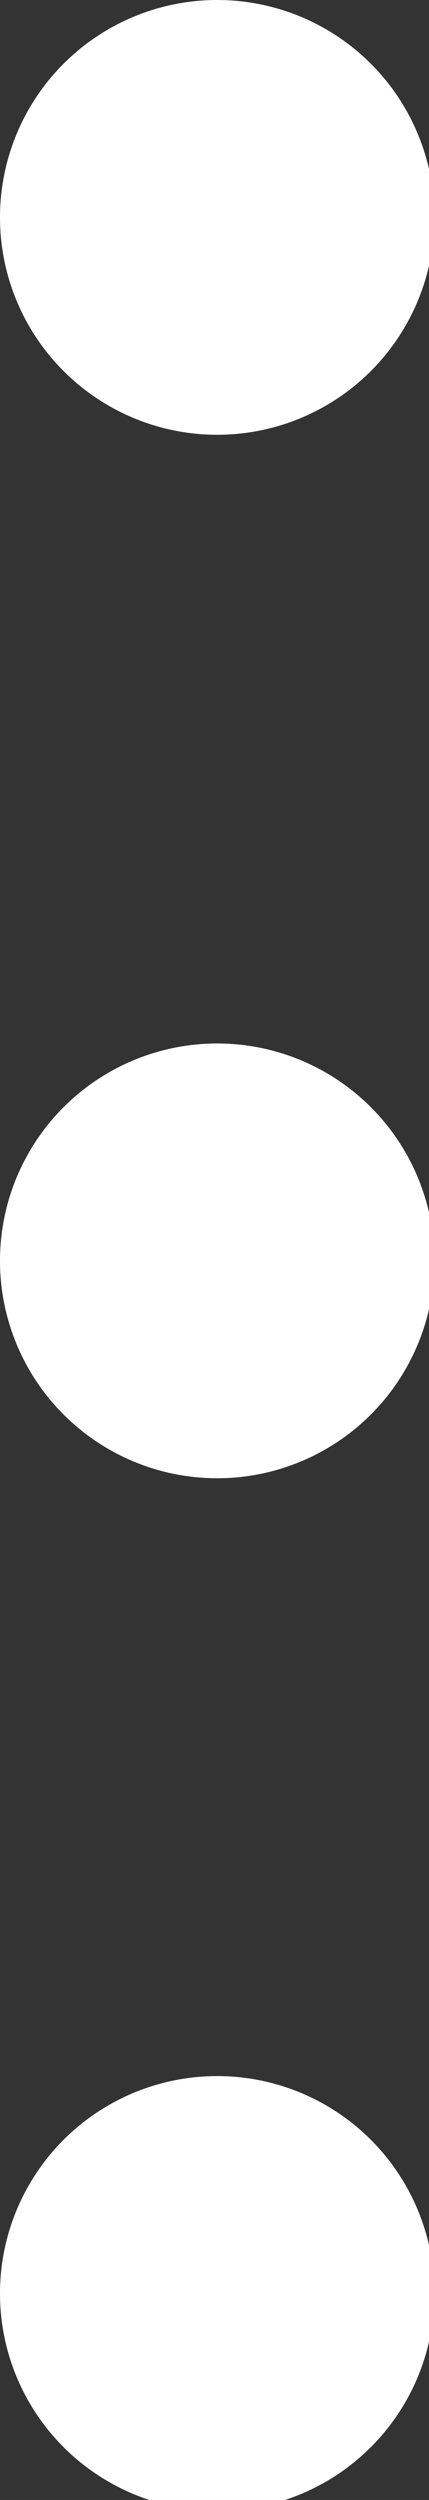 <?xml version="1.0" encoding="utf-8"?>
<!-- Generator: Adobe Illustrator 18.0.0, SVG Export Plug-In . SVG Version: 6.00 Build 0)  -->
<!DOCTYPE svg PUBLIC "-//W3C//DTD SVG 1.1//EN" "http://www.w3.org/Graphics/SVG/1.1/DTD/svg11.dtd">
<svg version="1.1" id="Vrstva_1" xmlns="http://www.w3.org/2000/svg" xmlns:xlink="http://www.w3.org/1999/xlink" x="0px" y="0px"
	 viewBox="0 0 7.9 46" enable-background="new 0 0 7.9 46" xml:space="preserve">
<rect x="0" y="0" width="7.9" height="46" fill="#333333" stroke="none"/>
<circle fill="#FFFFFF" cx="4" cy="4" r="4"/>
<circle fill="#FFFFFF" cx="4" cy="23.2" r="4"/>
<circle fill="#FFFFFF" cx="4" cy="42.2" r="4"/>
</svg>
